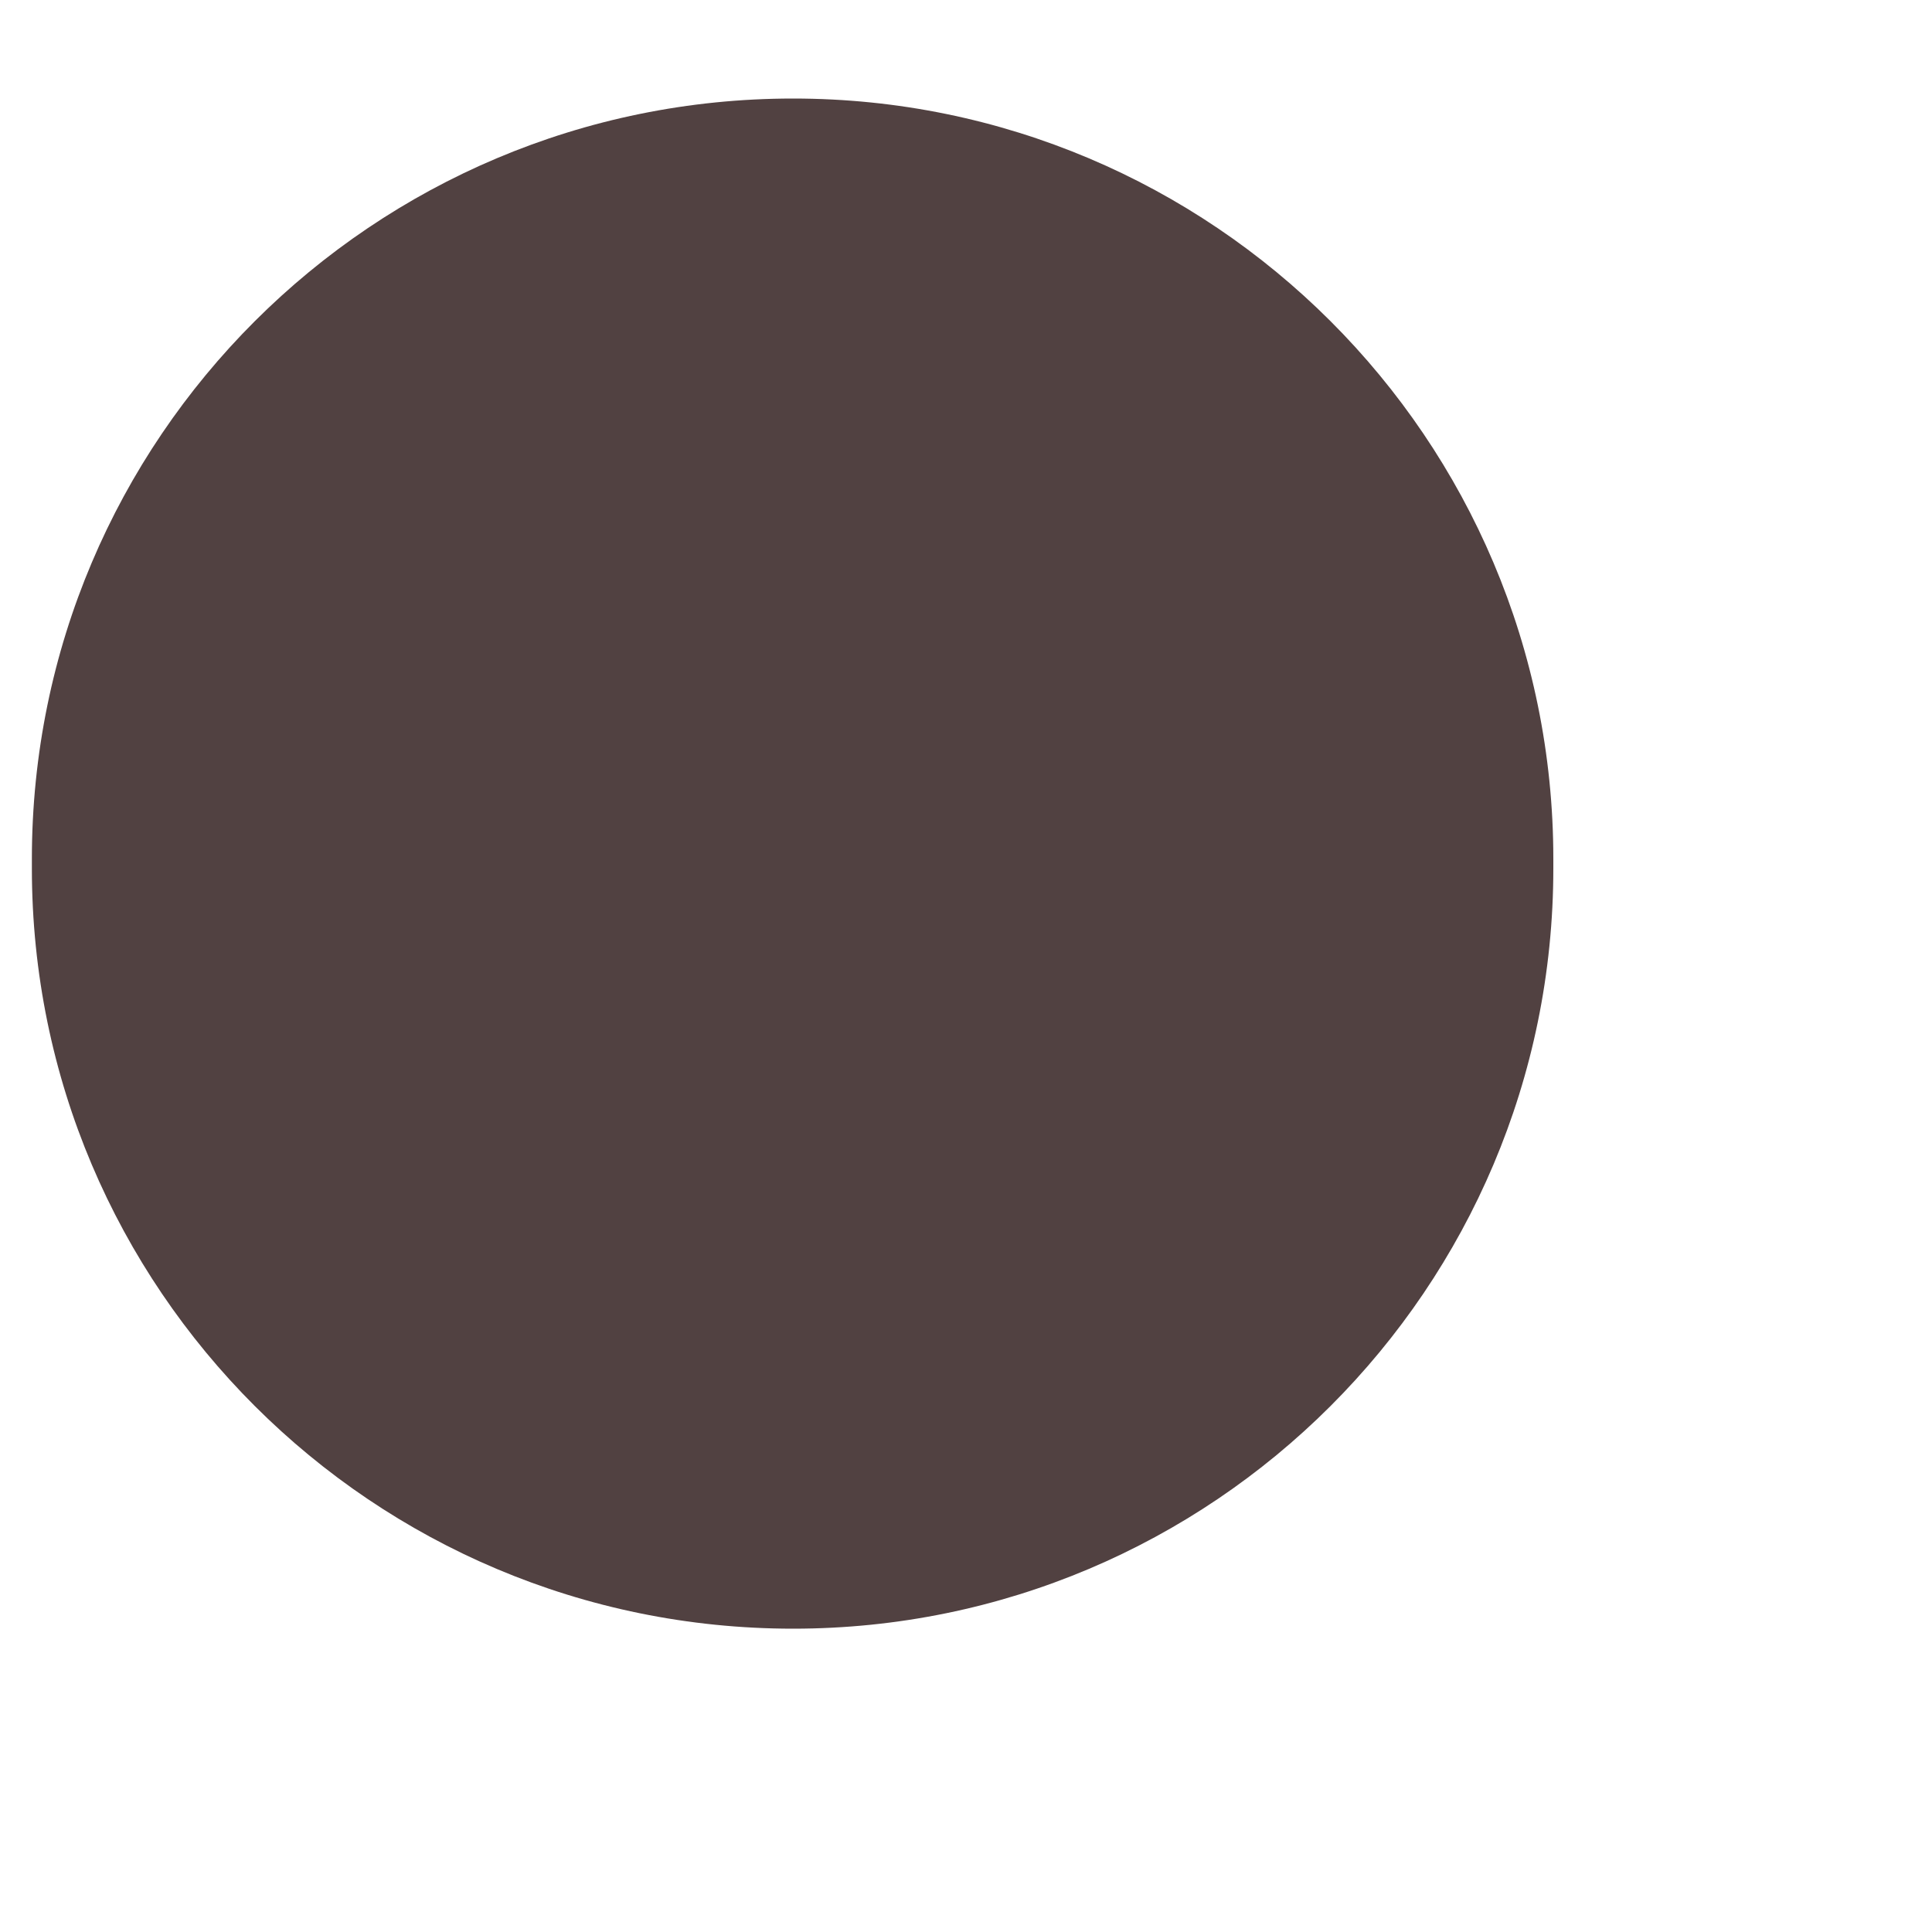 ﻿<?xml version="1.0" encoding="utf-8"?>
<svg version="1.1" xmlns:xlink="http://www.w3.org/1999/xlink" width="2px" height="2px" xmlns="http://www.w3.org/2000/svg">
  <g transform="matrix(1 0 0 1 -2524 -499 )">
    <path d="M 0.033 0.889  C 0.033 0.892  0.033 0.895  0.033 0.899  C 0.033 1.334  0.386 1.686  0.821 1.686  C 1.255 1.686  1.608 1.334  1.608 0.899  C 1.608 0.895  1.608 0.892  1.608 0.889  C 1.608 0.454  1.255 0.102  0.821 0.102  C 0.386 0.102  0.033 0.454  0.033 0.889  Z " fill-rule="nonzero" fill="#514141" stroke="none" transform="matrix(1 0 0 1 2524 499 )" />
  </g>
</svg>